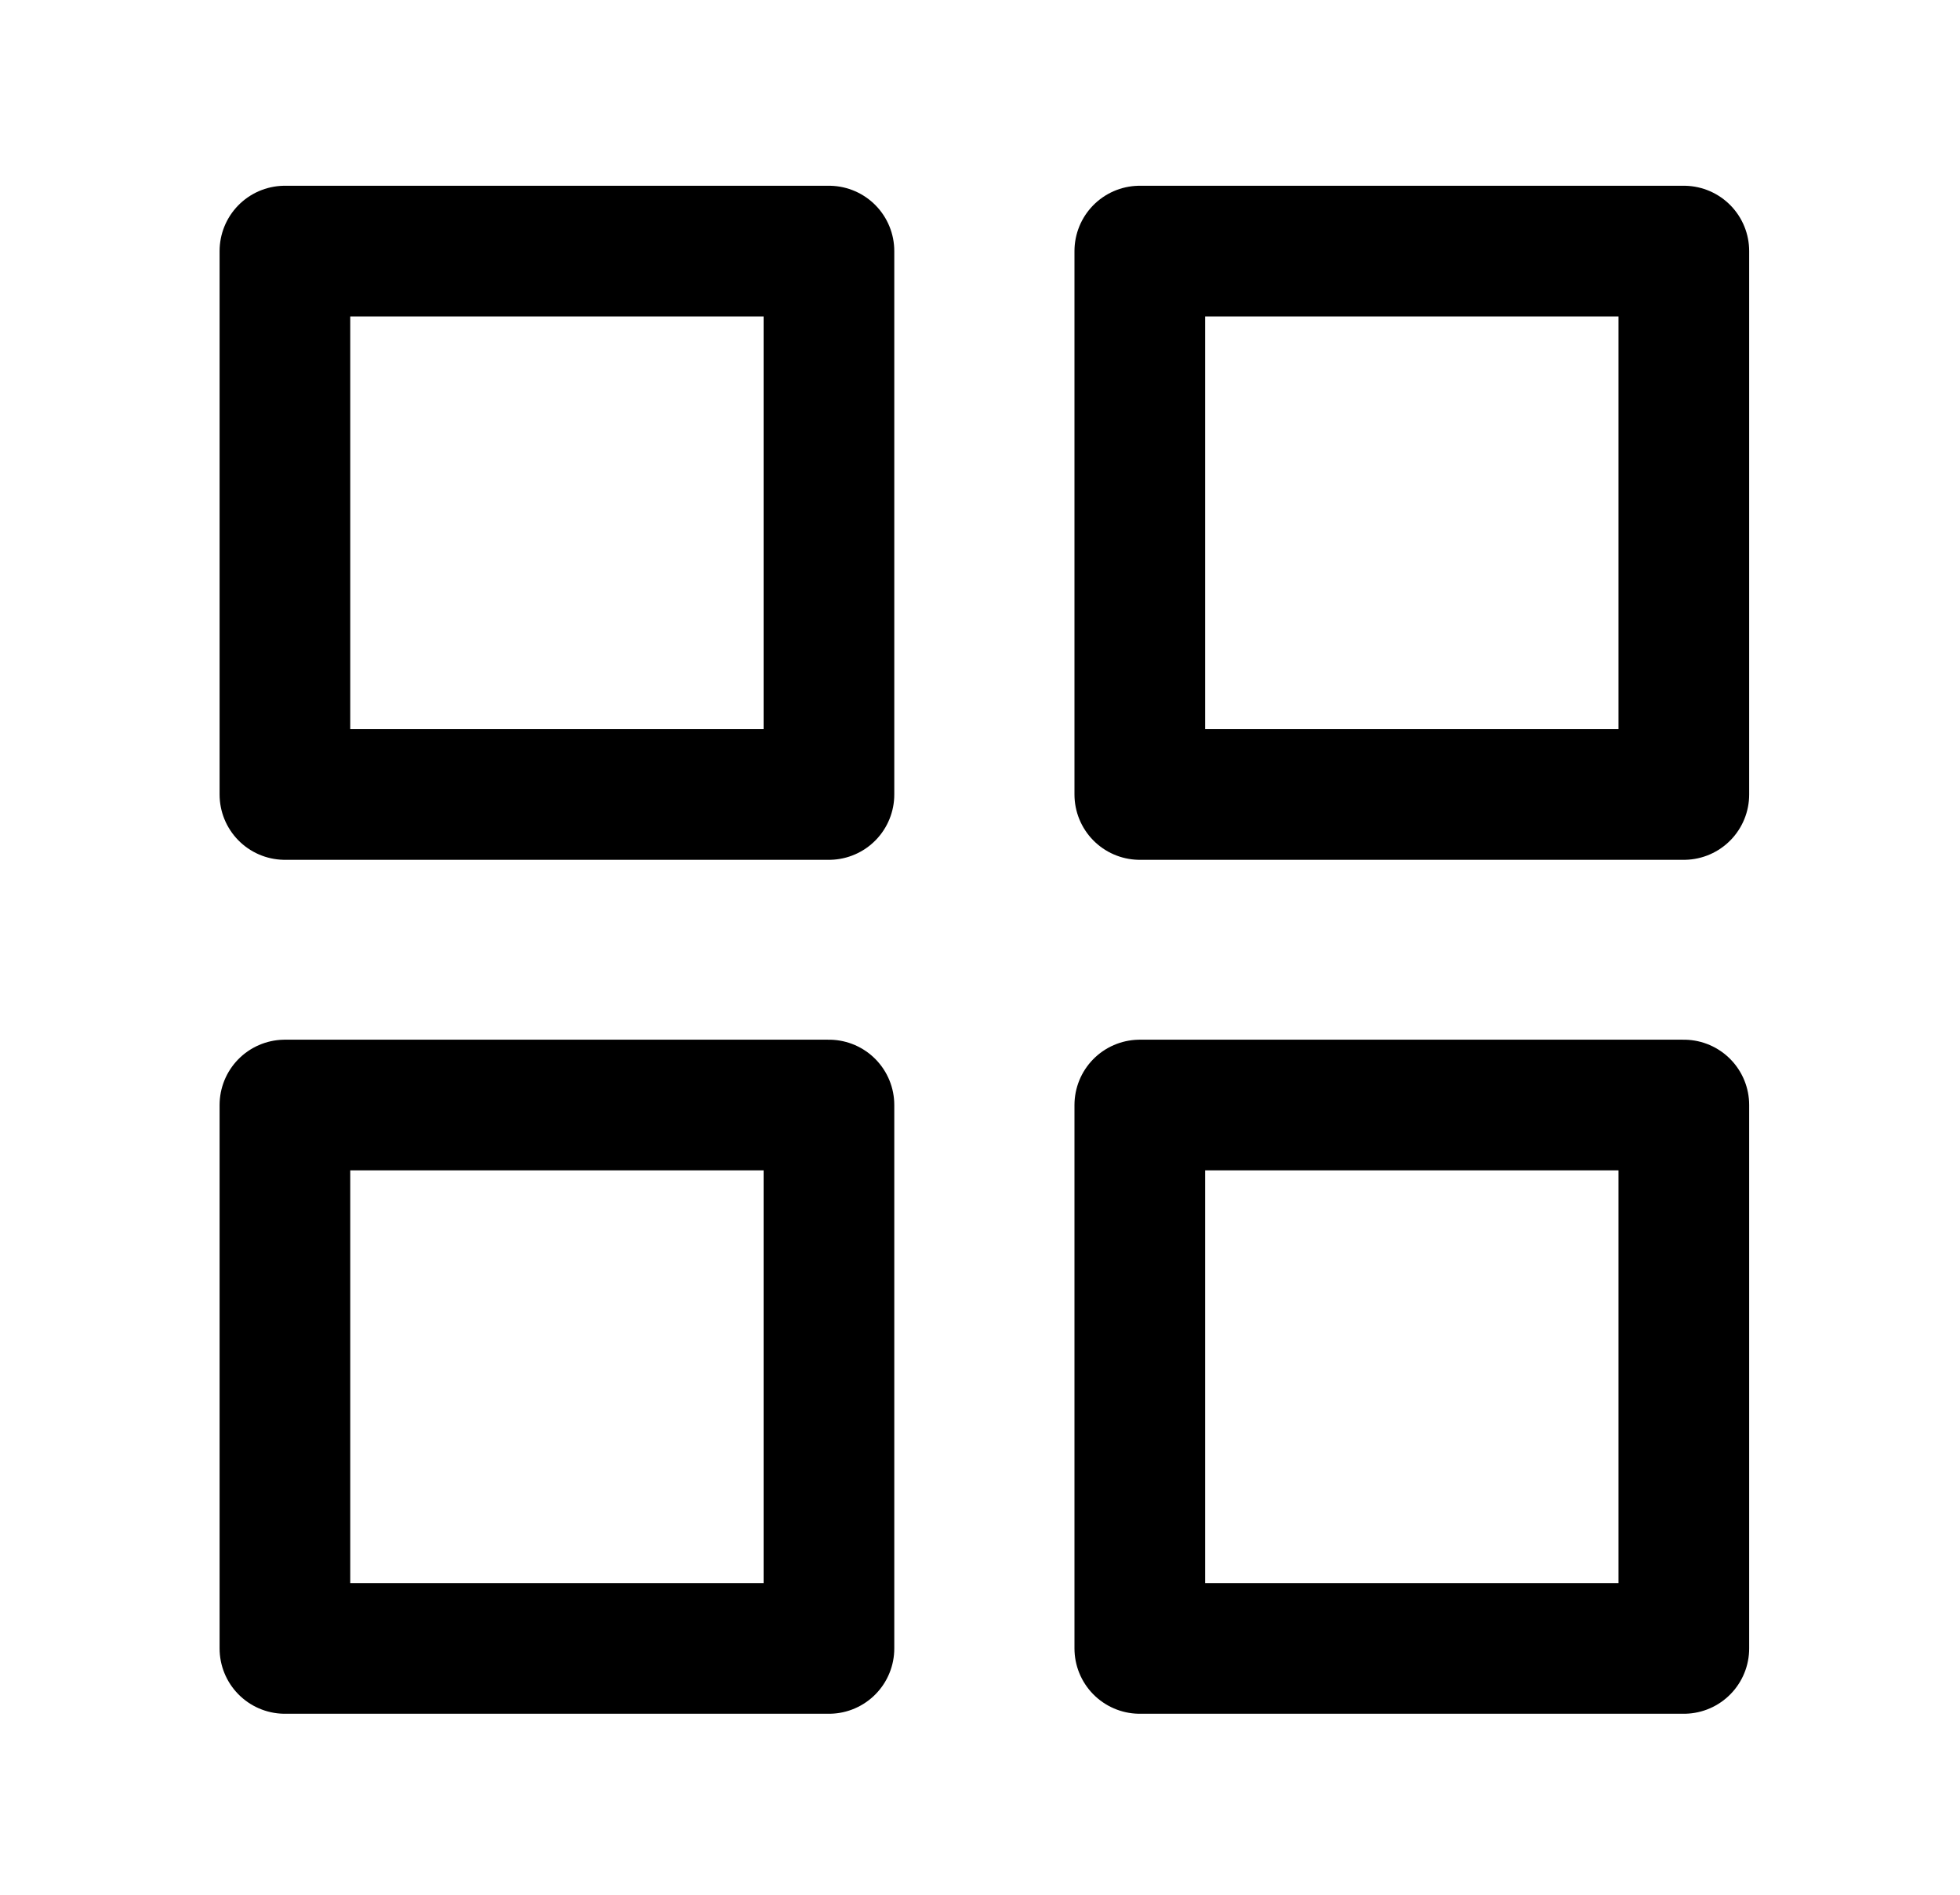 <svg width="30" height="29" viewBox="0 0 30 29" fill="none" xmlns="http://www.w3.org/2000/svg">
<path d="M12.688 3.843H4.361V12.16H12.688V3.843Z" stroke="black" stroke-width="2" stroke-linecap="round" stroke-linejoin="round"/>
<path d="M25.773 3.843H17.446V12.16H25.773V3.843Z" stroke="black" stroke-width="2" stroke-linecap="round" stroke-linejoin="round"/>
<path d="M25.773 16.913H17.446V25.23H25.773V16.913Z" stroke="black" stroke-width="2" stroke-linecap="round" stroke-linejoin="round"/>
<path d="M12.688 16.913H4.361V25.23H12.688V16.913Z" stroke="black" stroke-width="2" stroke-linecap="round" stroke-linejoin="round"/>
</svg>
